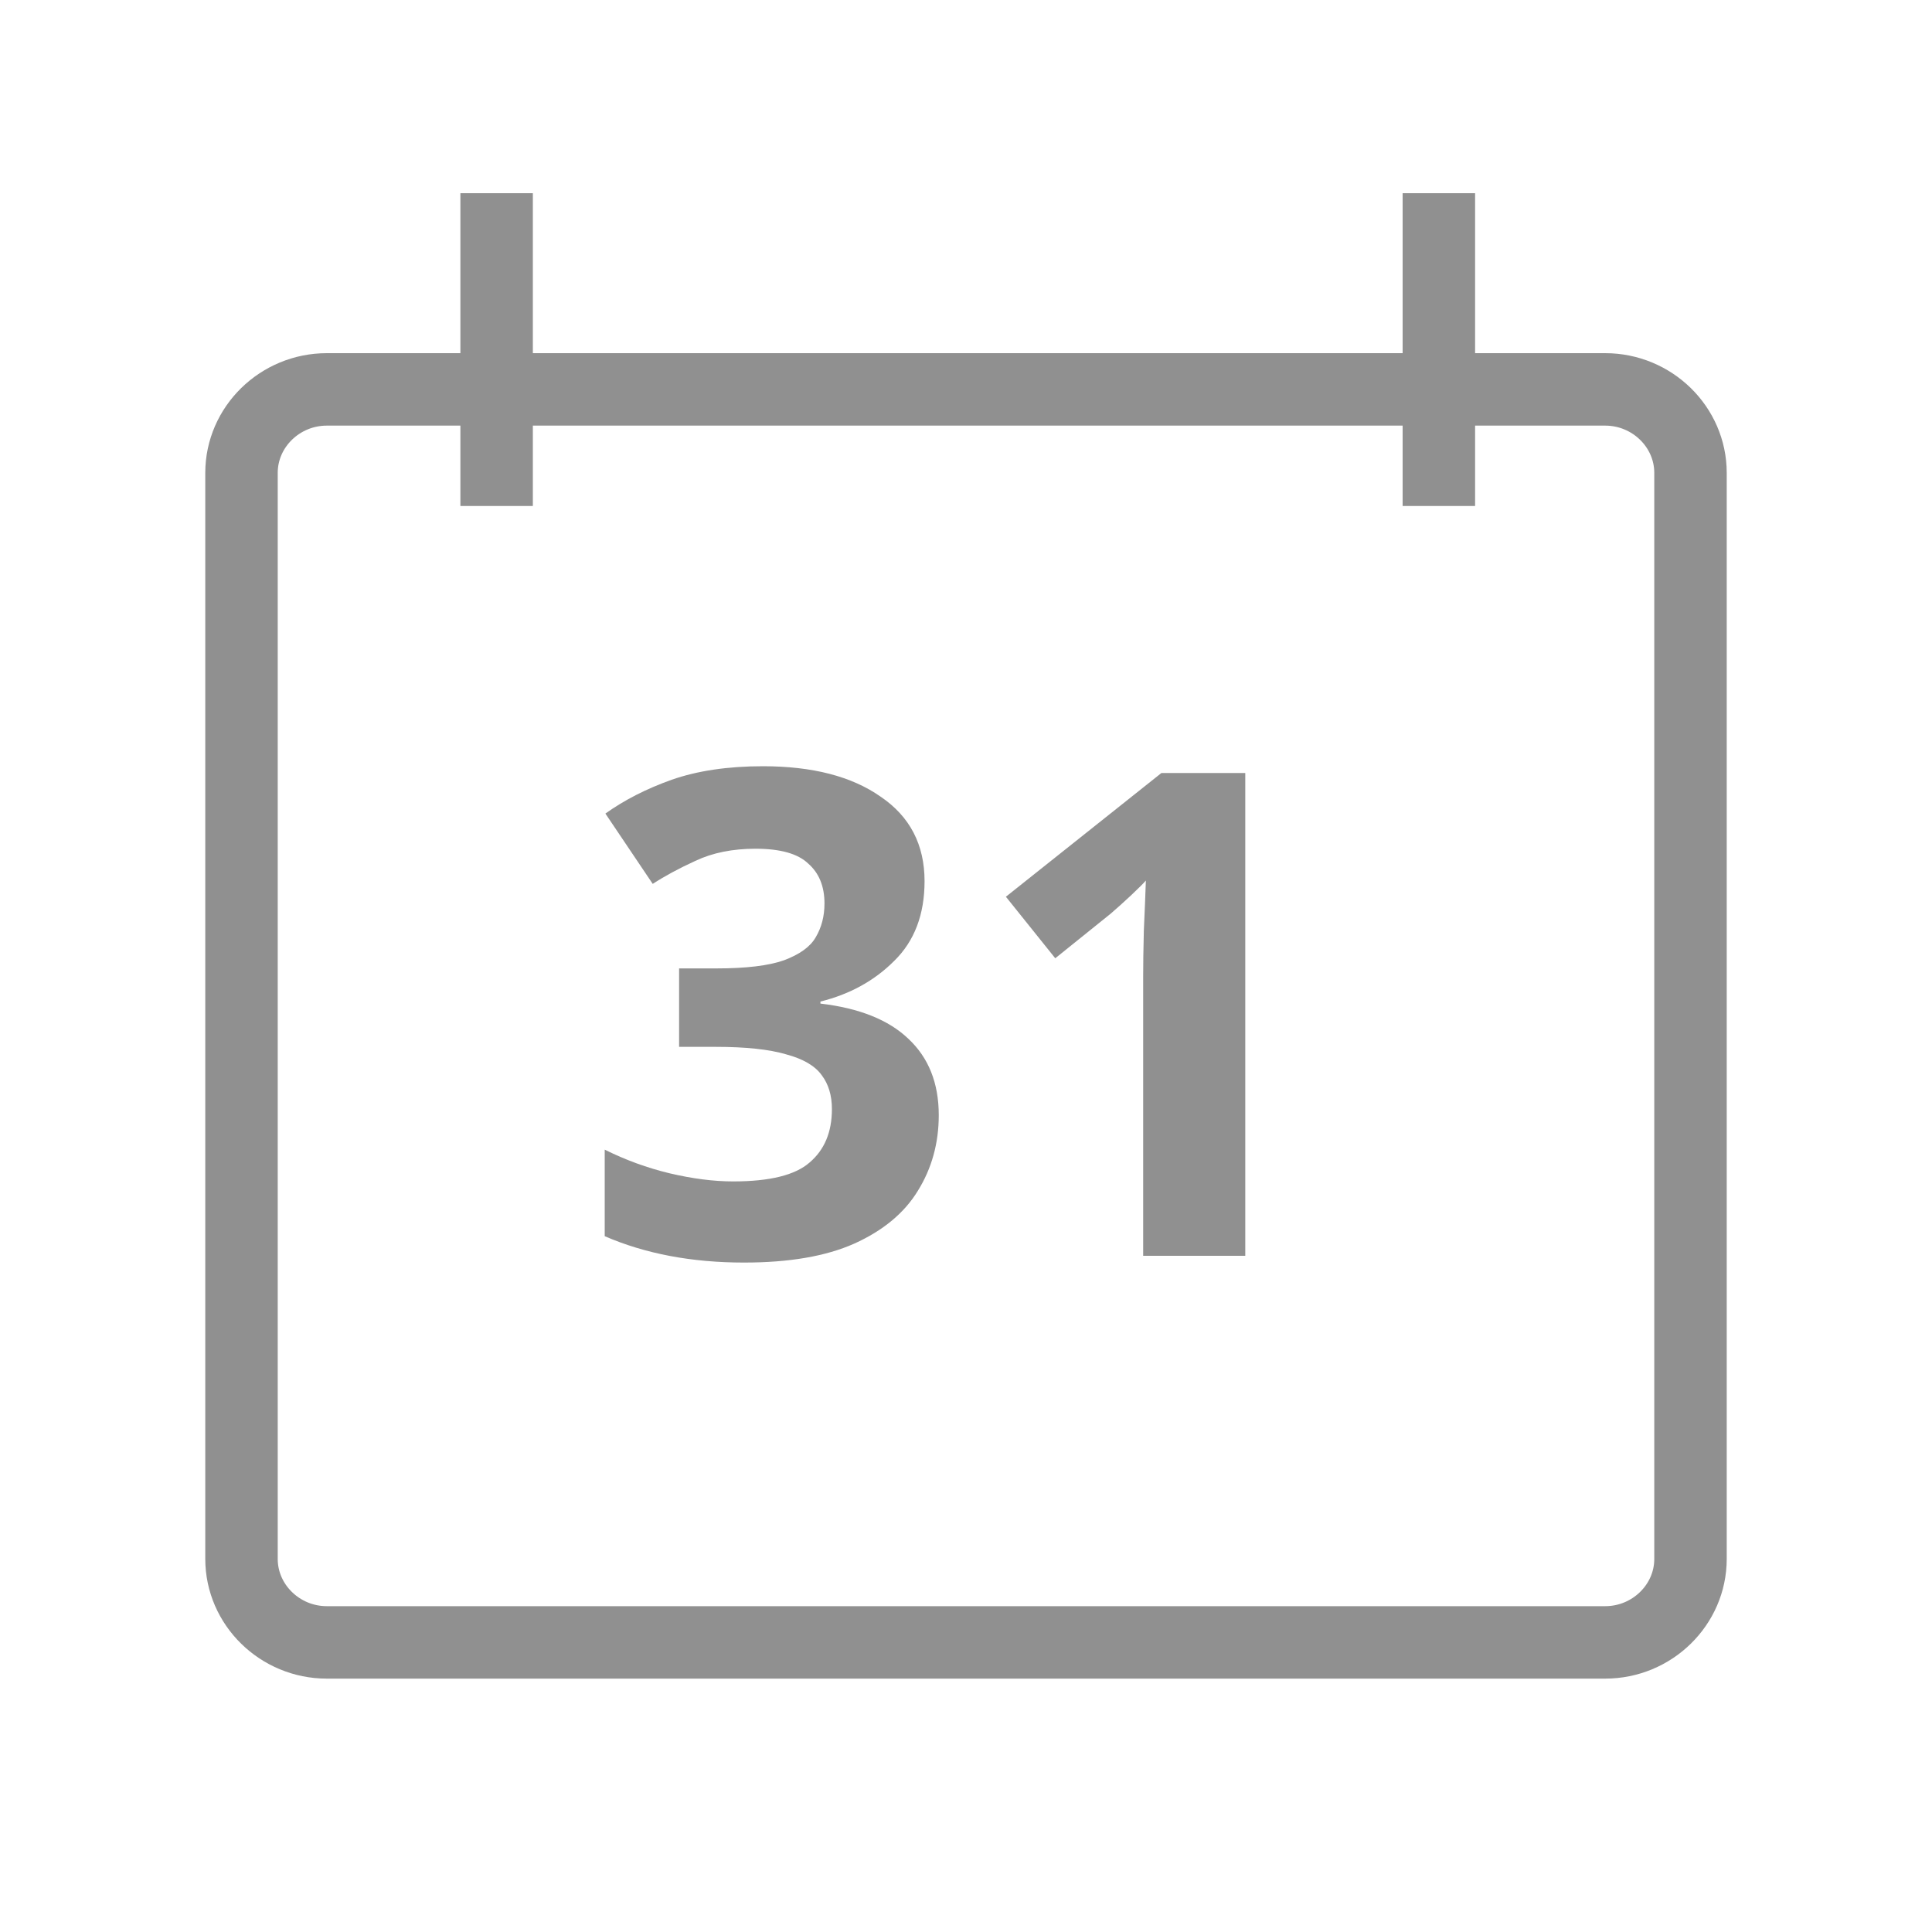 <svg width="20" height="20" viewBox="0 0 20 20" fill="none" xmlns="http://www.w3.org/2000/svg">
<path d="M17.5 16.138C17.5 16.613 17.102 17.002 16.617 17.002H3.383C2.898 17.002 2.5 16.613 2.5 16.138V4.895C2.5 4.42 2.898 4.031 3.383 4.031H16.617C17.102 4.031 17.5 4.42 17.5 4.895V16.138Z" stroke="#909090" stroke-width="0.75" stroke-miterlimit="10"/>
<path d="M5.141 2V5.238" stroke="#909090" stroke-width="0.75" stroke-miterlimit="10"/>
<path d="M14.895 2V5.238" stroke="#909090" stroke-width="0.75" stroke-miterlimit="10"/>
<path d="M9.571 9.122C9.571 9.467 9.466 9.743 9.256 9.948C9.051 10.153 8.796 10.293 8.493 10.368V10.389C8.894 10.436 9.198 10.557 9.403 10.753C9.613 10.949 9.718 11.213 9.718 11.544C9.718 11.833 9.646 12.095 9.501 12.328C9.361 12.557 9.142 12.739 8.843 12.874C8.549 13.005 8.169 13.07 7.702 13.07C7.161 13.07 6.68 12.979 6.26 12.797V11.901C6.475 12.008 6.699 12.09 6.932 12.146C7.17 12.202 7.389 12.23 7.59 12.23C7.968 12.23 8.232 12.165 8.381 12.034C8.535 11.903 8.612 11.719 8.612 11.481C8.612 11.341 8.577 11.224 8.507 11.131C8.437 11.033 8.313 10.961 8.136 10.914C7.963 10.863 7.721 10.837 7.408 10.837H7.03V10.025H7.415C7.723 10.025 7.956 9.997 8.115 9.941C8.278 9.88 8.388 9.801 8.444 9.703C8.505 9.6 8.535 9.484 8.535 9.353C8.535 9.176 8.479 9.038 8.367 8.94C8.26 8.837 8.078 8.786 7.821 8.786C7.583 8.786 7.375 8.828 7.198 8.912C7.025 8.991 6.878 9.071 6.757 9.15L6.267 8.422C6.463 8.282 6.692 8.165 6.953 8.072C7.219 7.979 7.534 7.932 7.898 7.932C8.411 7.932 8.817 8.037 9.116 8.247C9.419 8.452 9.571 8.744 9.571 9.122ZM12.891 13H11.834V10.109C11.834 9.988 11.836 9.829 11.841 9.633C11.85 9.437 11.857 9.264 11.862 9.115C11.839 9.143 11.787 9.194 11.708 9.269C11.633 9.339 11.563 9.402 11.498 9.458L10.924 9.92L10.413 9.283L12.023 8.002H12.891V13Z" fill="#909090"/>
</svg>
